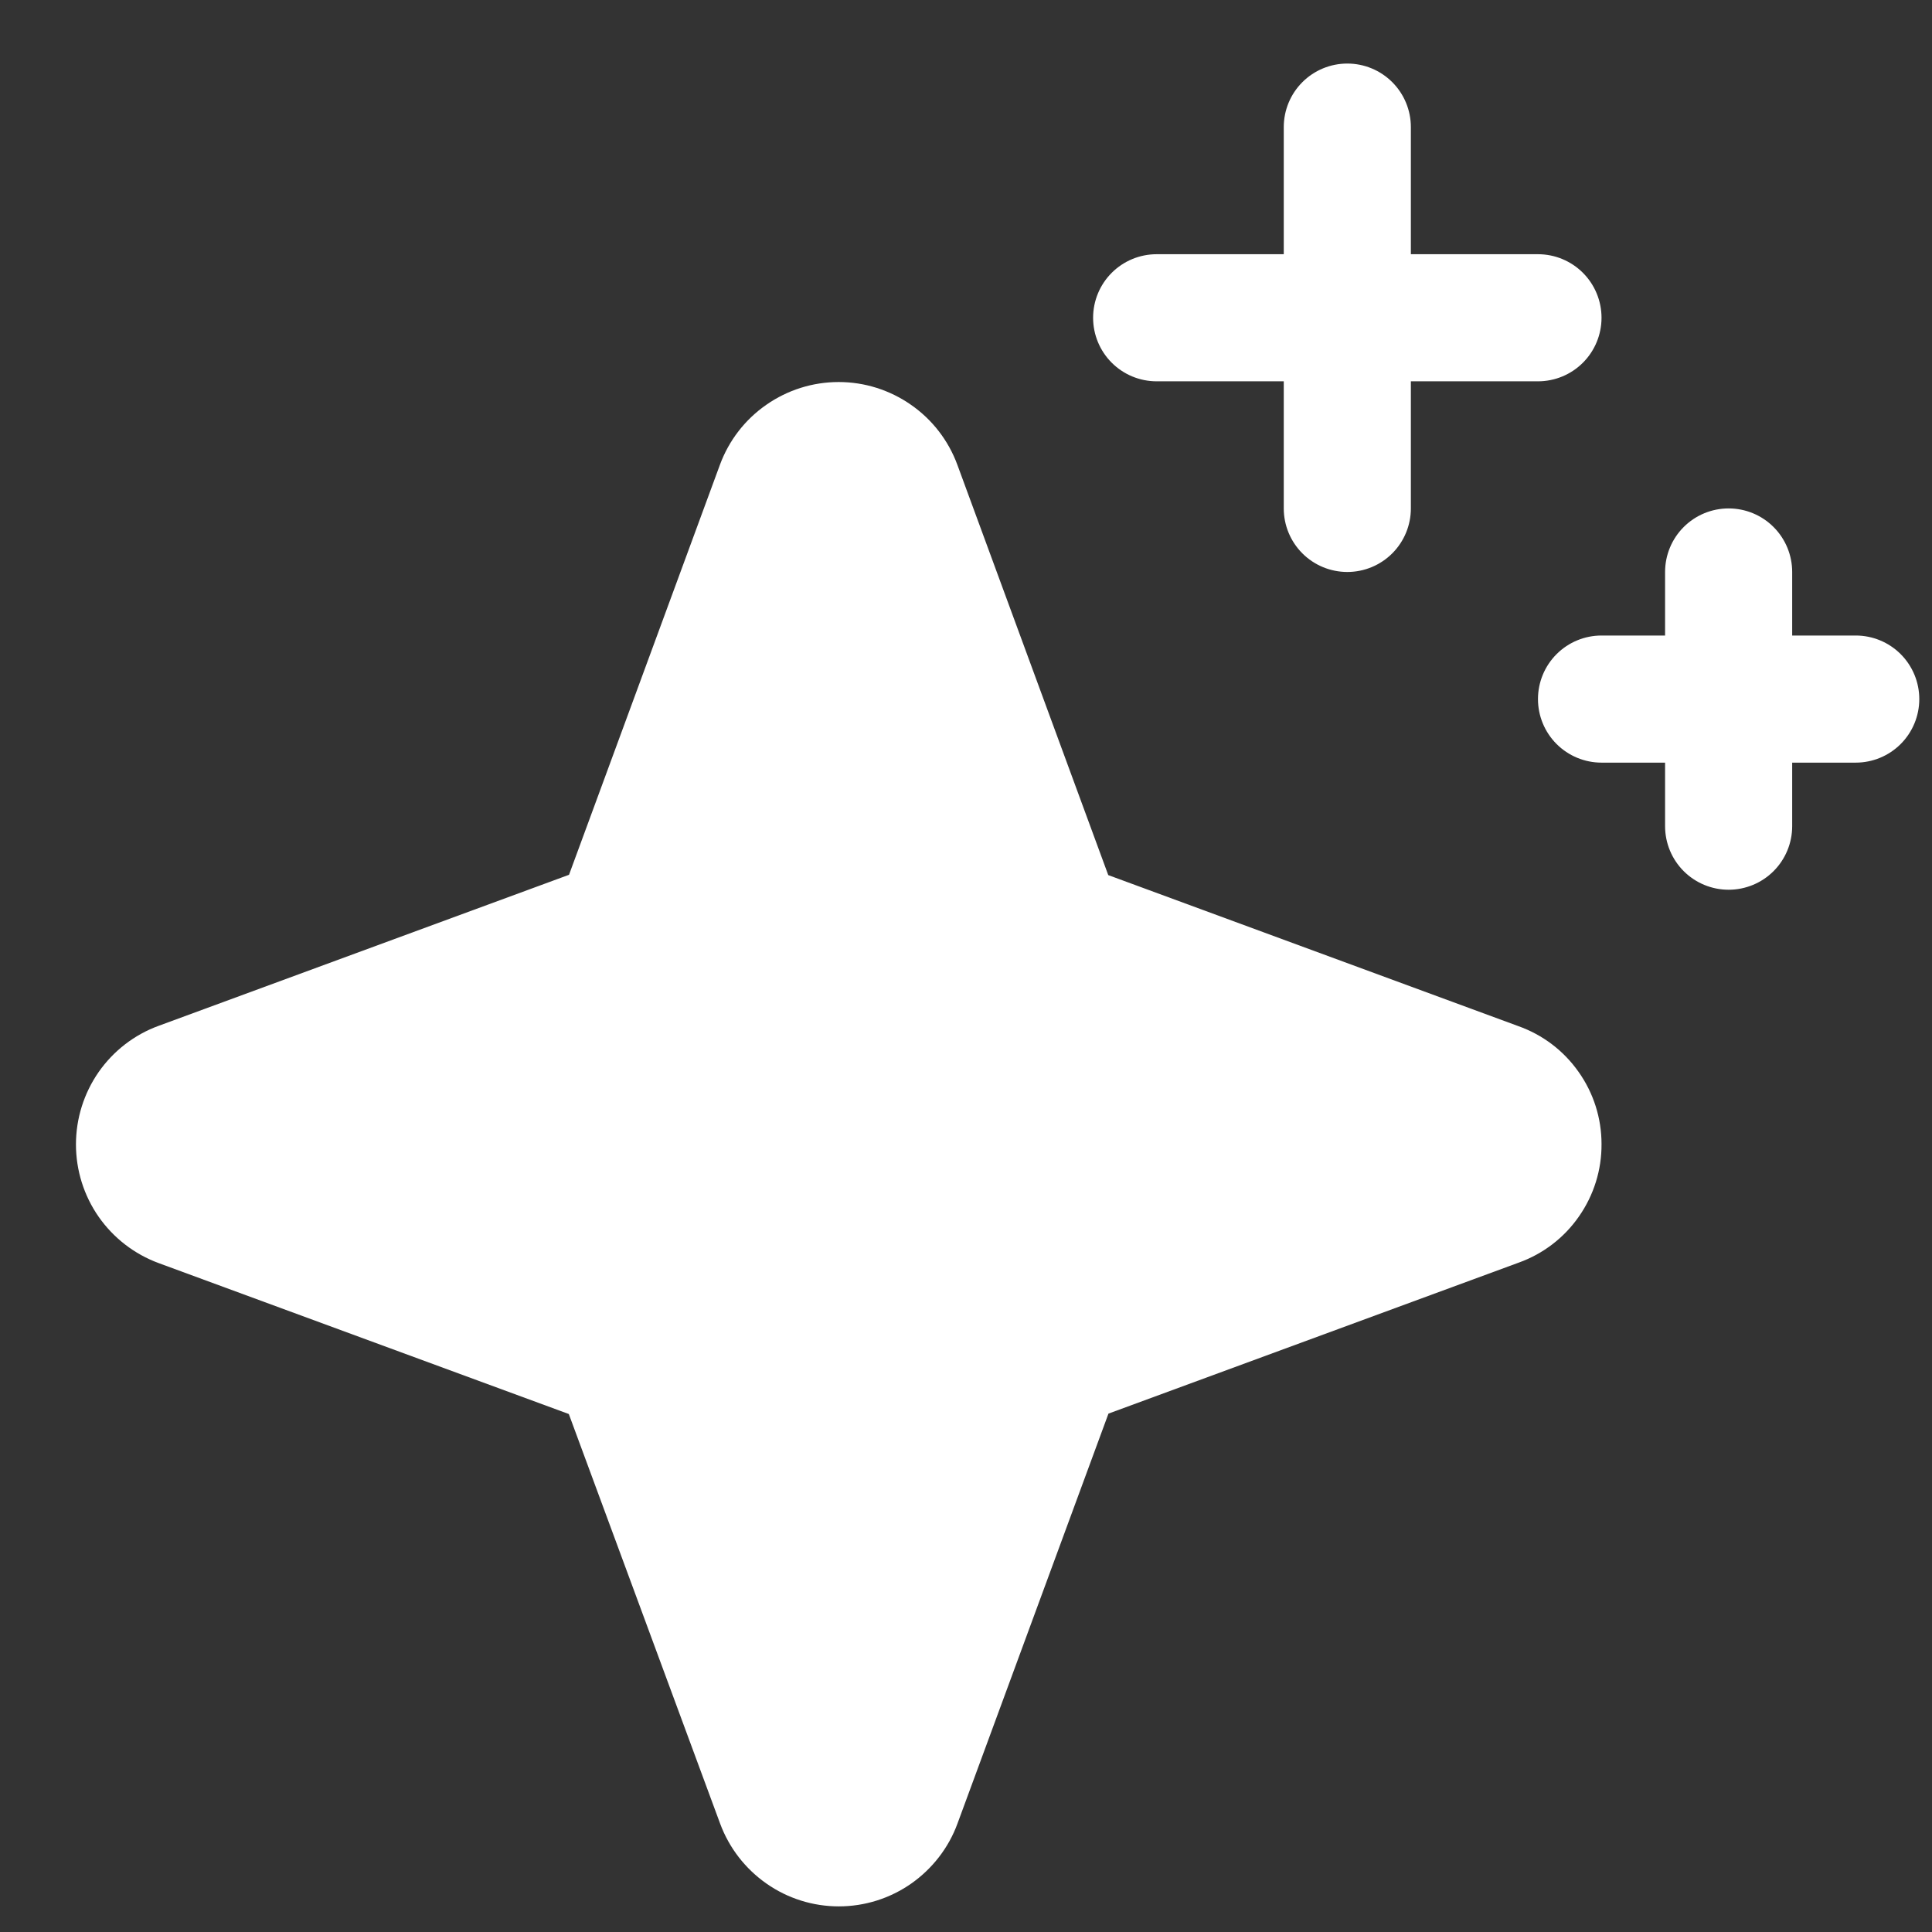 <svg width="19" height="19" viewBox="0 0 19 19" fill="none" xmlns="http://www.w3.org/2000/svg">
<rect x="0" y="0" width="19" height="19" fill="#333333" stroke="none"/>
<path d="M15.75 11.25C15.752 11.505 15.674 11.754 15.528 11.963C15.383 12.172 15.176 12.331 14.936 12.417L10.901 13.902L9.416 17.934C9.329 18.172 9.169 18.378 8.961 18.524C8.752 18.67 8.504 18.748 8.249 18.748C7.995 18.748 7.746 18.67 7.538 18.524C7.329 18.378 7.17 18.172 7.082 17.934L5.594 13.906L1.561 12.422C1.322 12.334 1.116 12.175 0.97 11.966C0.825 11.758 0.747 11.509 0.747 11.255C0.747 11 0.825 10.752 0.97 10.543C1.116 10.334 1.322 10.175 1.561 10.088L5.596 8.603L7.08 4.571C7.168 4.332 7.327 4.126 7.536 3.981C7.745 3.835 7.993 3.757 8.248 3.757C8.502 3.757 8.75 3.835 8.959 3.981C9.168 4.126 9.327 4.332 9.415 4.571L10.899 8.606L14.931 10.091C15.171 10.176 15.378 10.333 15.524 10.541C15.671 10.748 15.75 10.996 15.75 11.25ZM11.375 3.75H12.625V5C12.625 5.166 12.691 5.325 12.808 5.442C12.925 5.559 13.084 5.625 13.25 5.625C13.416 5.625 13.575 5.559 13.692 5.442C13.809 5.325 13.875 5.166 13.875 5V3.75H15.125C15.291 3.75 15.45 3.684 15.567 3.567C15.684 3.45 15.75 3.291 15.75 3.125C15.75 2.959 15.684 2.8 15.567 2.683C15.45 2.566 15.291 2.5 15.125 2.5H13.875V1.25C13.875 1.084 13.809 0.925 13.692 0.808C13.575 0.691 13.416 0.625 13.25 0.625C13.084 0.625 12.925 0.691 12.808 0.808C12.691 0.925 12.625 1.084 12.625 1.25V2.5H11.375C11.209 2.5 11.05 2.566 10.933 2.683C10.816 2.8 10.75 2.959 10.75 3.125C10.75 3.291 10.816 3.45 10.933 3.567C11.05 3.684 11.209 3.75 11.375 3.75ZM18.25 6.25H17.625V5.625C17.625 5.459 17.559 5.3 17.442 5.183C17.325 5.066 17.166 5 17 5C16.834 5 16.675 5.066 16.558 5.183C16.441 5.3 16.375 5.459 16.375 5.625V6.25H15.75C15.584 6.25 15.425 6.316 15.308 6.433C15.191 6.55 15.125 6.709 15.125 6.875C15.125 7.041 15.191 7.2 15.308 7.317C15.425 7.434 15.584 7.5 15.75 7.5H16.375V8.125C16.375 8.291 16.441 8.45 16.558 8.567C16.675 8.684 16.834 8.75 17 8.75C17.166 8.75 17.325 8.684 17.442 8.567C17.559 8.45 17.625 8.291 17.625 8.125V7.5H18.25C18.416 7.5 18.575 7.434 18.692 7.317C18.809 7.2 18.875 7.041 18.875 6.875C18.875 6.709 18.809 6.55 18.692 6.433C18.575 6.316 18.416 6.25 18.25 6.25Z" fill="white"/>
</svg>
